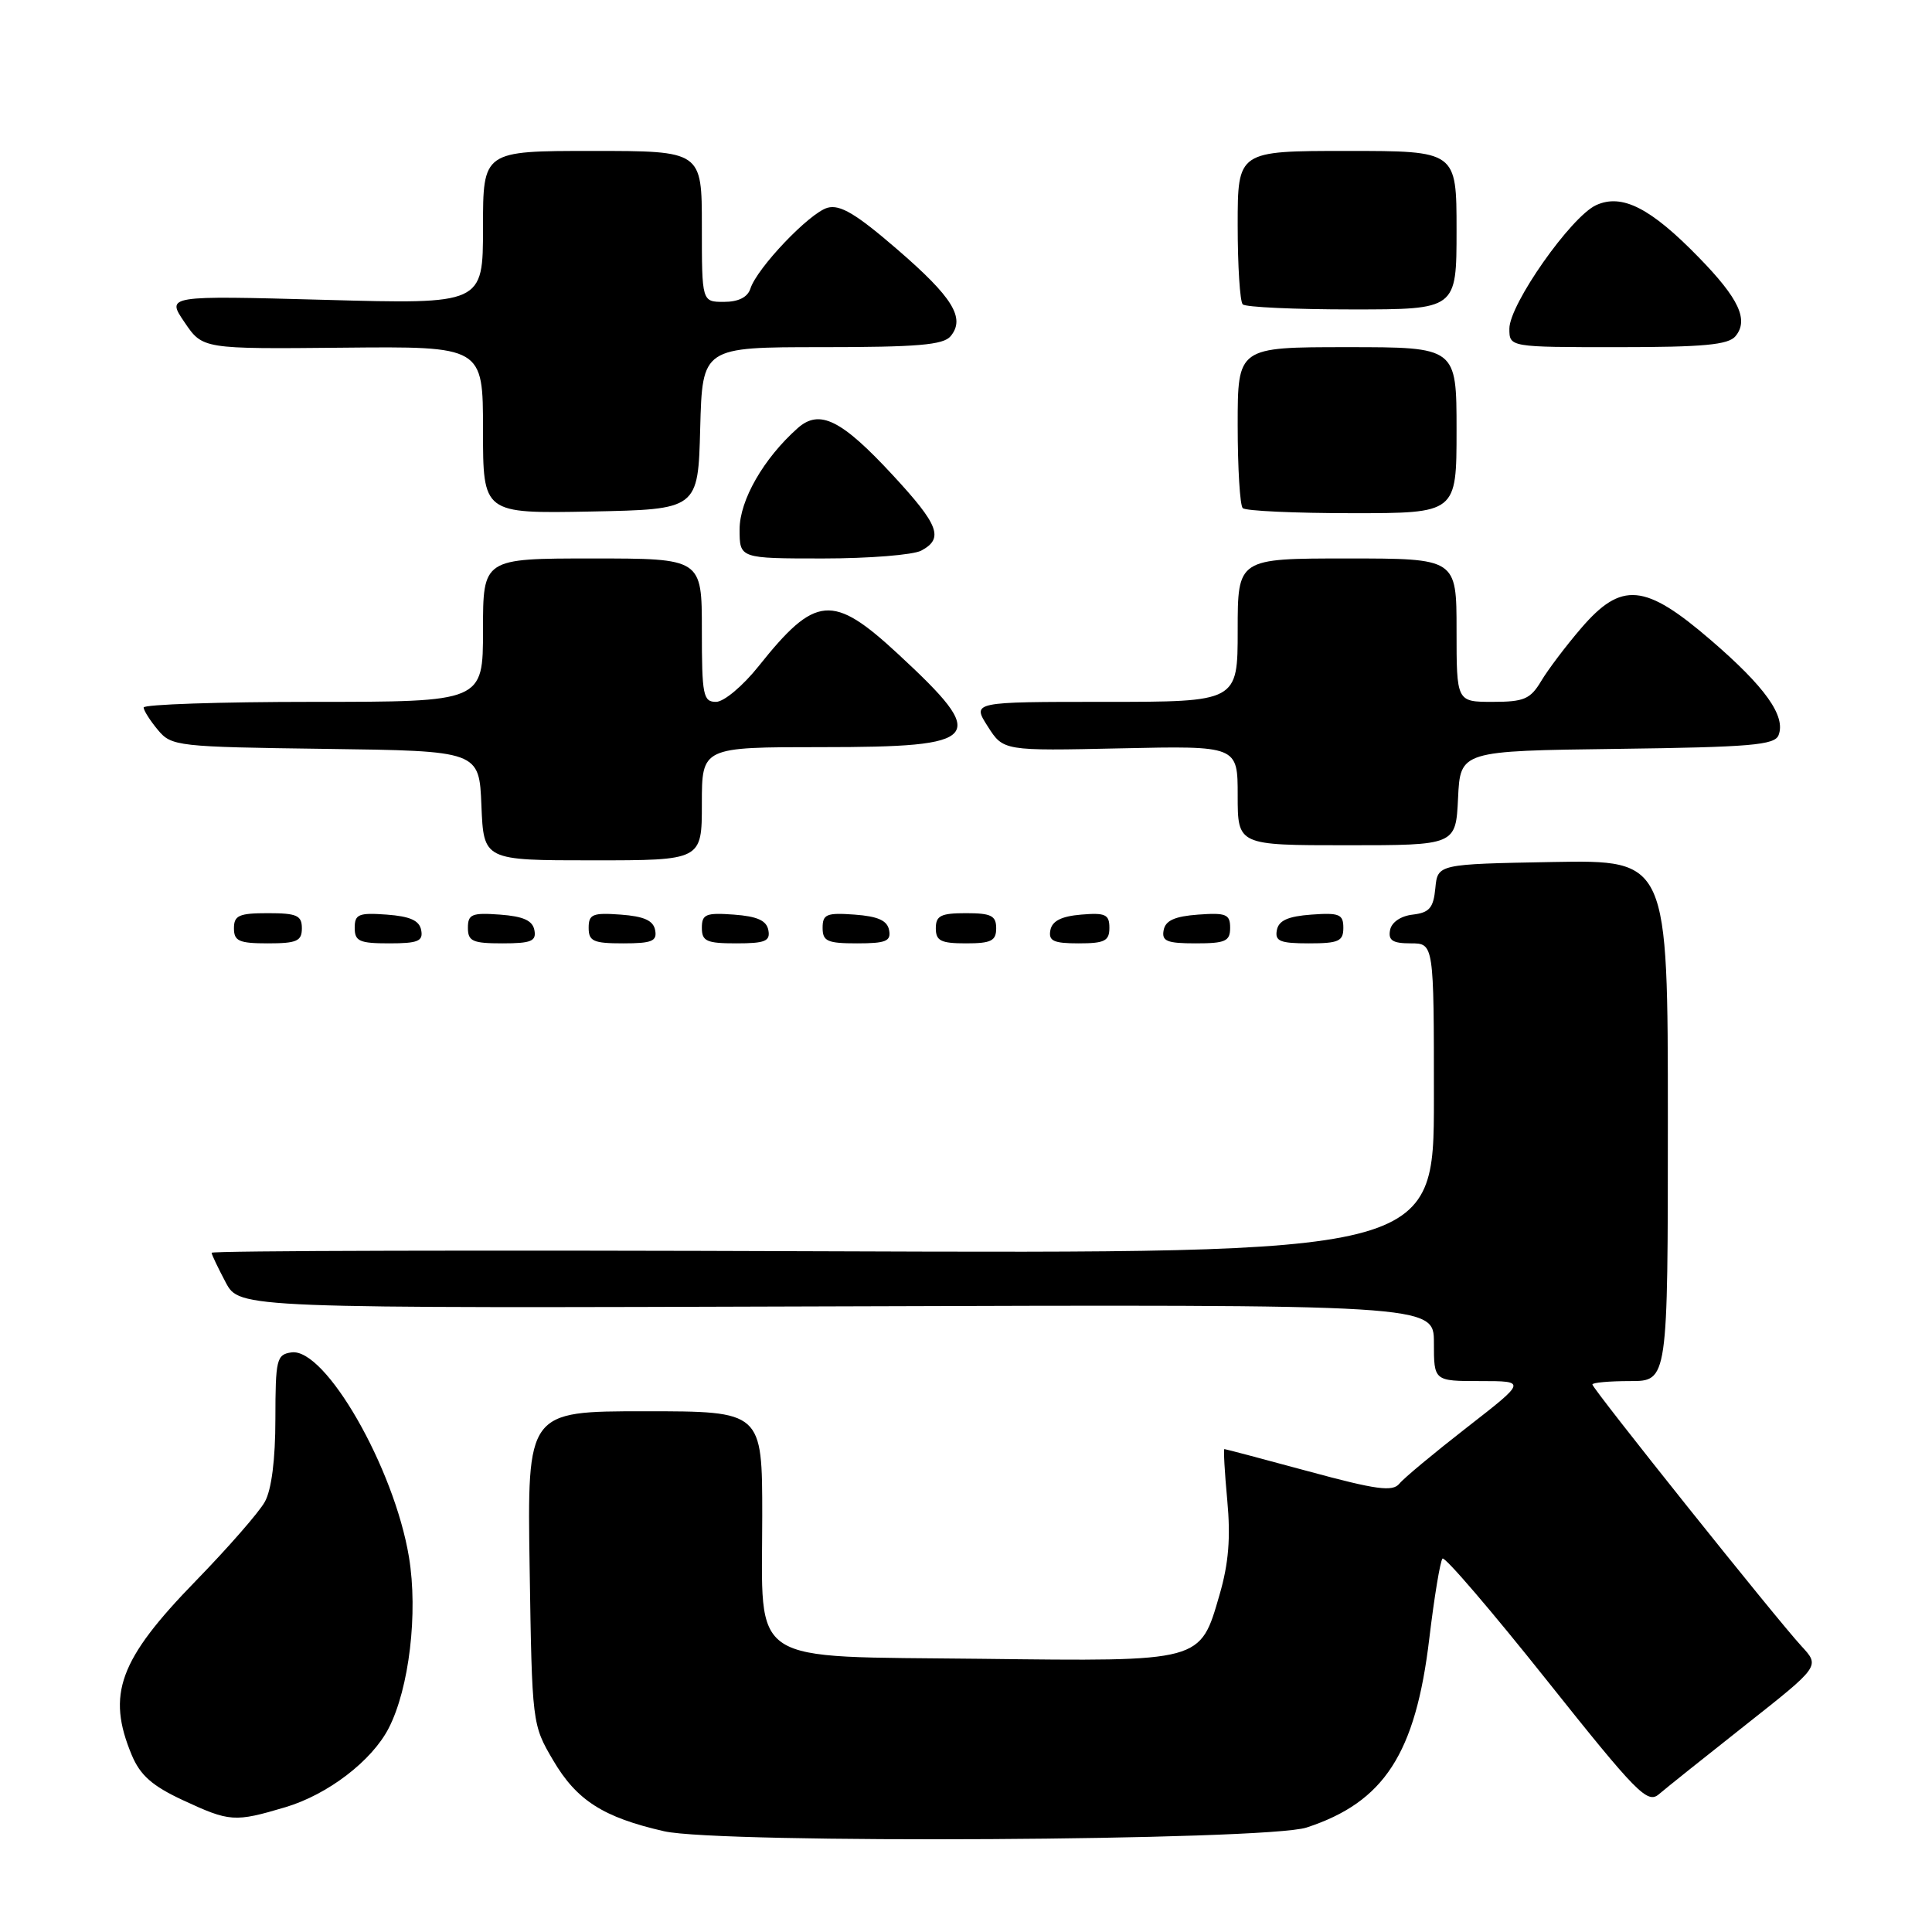 <?xml version="1.0" encoding="UTF-8" standalone="no"?>
<!DOCTYPE svg PUBLIC "-//W3C//DTD SVG 1.1//EN" "http://www.w3.org/Graphics/SVG/1.1/DTD/svg11.dtd" >
<svg xmlns="http://www.w3.org/2000/svg" xmlns:xlink="http://www.w3.org/1999/xlink" version="1.1" viewBox="0 0 256 256">
 <g >
 <path fill="currentColor"
d=" M 173.12 242.16 C 183.40 238.80 187.57 232.39 189.39 217.11 C 190.05 211.59 190.84 206.83 191.14 206.52 C 191.45 206.22 197.64 213.45 204.91 222.58 C 216.91 237.65 218.29 239.05 219.82 237.74 C 220.74 236.95 225.92 232.81 231.33 228.54 C 241.16 220.78 241.16 220.78 238.72 218.14 C 235.44 214.60 211.00 184.01 211.00 183.45 C 211.00 183.20 213.25 183.00 216.00 183.00 C 221.00 183.00 221.00 183.00 221.00 148.47 C 221.00 113.95 221.00 113.95 205.75 114.22 C 190.50 114.50 190.50 114.50 190.19 117.69 C 189.94 120.31 189.40 120.93 187.20 121.19 C 185.60 121.37 184.38 122.21 184.19 123.25 C 183.93 124.61 184.54 125.00 186.93 125.00 C 190.00 125.00 190.00 125.00 190.00 145.55 C 190.00 166.10 190.00 166.10 109.00 165.80 C 64.45 165.63 28.02 165.72 28.04 166.00 C 28.06 166.28 28.91 168.04 29.91 169.93 C 31.74 173.36 31.74 173.36 110.87 173.10 C 190.00 172.84 190.00 172.84 190.00 177.92 C 190.00 183.00 190.00 183.00 196.14 183.00 C 202.27 183.00 202.27 183.00 194.39 189.13 C 190.05 192.51 186.01 195.86 185.42 196.60 C 184.52 197.69 182.38 197.40 173.42 194.97 C 167.41 193.34 162.38 192.01 162.24 192.01 C 162.10 192.00 162.27 195.06 162.62 198.81 C 163.08 203.76 162.80 207.17 161.60 211.30 C 159.00 220.26 159.41 220.15 130.01 219.80 C 98.64 219.43 101.00 220.97 101.00 200.89 C 101.00 187.00 101.00 187.00 85.43 187.00 C 69.86 187.00 69.86 187.00 70.18 207.75 C 70.50 228.39 70.51 228.52 73.29 233.24 C 76.41 238.56 79.93 240.81 88.00 242.65 C 95.35 244.33 167.75 243.91 173.12 242.16 Z  M 37.83 239.46 C 43.43 237.79 49.26 233.34 51.50 229.00 C 54.22 223.73 55.41 213.71 54.19 206.32 C 52.23 194.48 43.09 178.56 38.62 179.20 C 36.65 179.48 36.50 180.11 36.49 188.00 C 36.49 193.40 35.98 197.41 35.09 199.00 C 34.33 200.38 30.20 205.10 25.92 209.50 C 15.77 219.93 14.10 224.51 17.46 232.56 C 18.58 235.23 20.17 236.64 24.21 238.52 C 30.45 241.42 31.07 241.47 37.83 239.46 Z  M 40.00 123.00 C 40.00 121.30 39.33 121.00 35.50 121.00 C 31.67 121.00 31.00 121.30 31.00 123.00 C 31.00 124.70 31.67 125.00 35.50 125.00 C 39.33 125.00 40.00 124.70 40.00 123.00 Z  M 55.81 123.25 C 55.57 121.97 54.34 121.42 51.24 121.19 C 47.53 120.92 47.00 121.14 47.00 122.94 C 47.00 124.72 47.62 125.00 51.57 125.00 C 55.39 125.00 56.09 124.71 55.81 123.25 Z  M 70.81 123.25 C 70.57 121.97 69.34 121.42 66.24 121.19 C 62.53 120.92 62.00 121.14 62.00 122.94 C 62.00 124.72 62.62 125.00 66.57 125.00 C 70.39 125.00 71.09 124.71 70.81 123.25 Z  M 86.81 123.25 C 86.57 121.97 85.34 121.42 82.24 121.19 C 78.53 120.92 78.00 121.14 78.00 122.94 C 78.00 124.72 78.62 125.00 82.57 125.00 C 86.39 125.00 87.09 124.71 86.81 123.25 Z  M 101.81 123.25 C 101.57 121.97 100.34 121.42 97.24 121.19 C 93.53 120.92 93.00 121.14 93.00 122.94 C 93.00 124.72 93.62 125.00 97.57 125.00 C 101.39 125.00 102.09 124.71 101.81 123.25 Z  M 117.81 123.25 C 117.57 121.97 116.34 121.42 113.24 121.19 C 109.53 120.92 109.00 121.14 109.00 122.94 C 109.00 124.72 109.62 125.00 113.57 125.00 C 117.39 125.00 118.09 124.71 117.81 123.25 Z  M 132.00 123.00 C 132.00 121.33 131.33 121.00 128.00 121.00 C 124.67 121.00 124.00 121.33 124.00 123.00 C 124.00 124.67 124.67 125.00 128.00 125.00 C 131.33 125.00 132.00 124.67 132.00 123.00 Z  M 147.00 122.94 C 147.00 121.17 146.47 120.92 143.26 121.19 C 140.64 121.41 139.42 122.03 139.18 123.25 C 138.91 124.68 139.59 125.00 142.93 125.00 C 146.37 125.00 147.00 124.68 147.00 122.94 Z  M 163.00 122.94 C 163.00 121.14 162.47 120.92 158.76 121.19 C 155.66 121.42 154.43 121.97 154.19 123.25 C 153.91 124.71 154.61 125.00 158.43 125.00 C 162.38 125.00 163.00 124.72 163.00 122.94 Z  M 178.00 122.94 C 178.00 121.14 177.47 120.92 173.76 121.19 C 170.66 121.42 169.43 121.97 169.19 123.25 C 168.91 124.71 169.61 125.00 173.43 125.00 C 177.38 125.00 178.00 124.72 178.00 122.94 Z  M 93.00 106.50 C 93.00 99.00 93.00 99.00 108.88 99.00 C 130.28 99.00 131.16 97.92 118.99 86.65 C 110.32 78.62 108.06 78.82 100.54 88.25 C 98.44 90.89 95.92 93.00 94.88 93.00 C 93.17 93.00 93.00 92.13 93.00 83.50 C 93.00 74.00 93.00 74.00 78.50 74.00 C 64.00 74.00 64.00 74.00 64.00 83.50 C 64.00 93.00 64.00 93.00 41.50 93.00 C 29.12 93.00 19.01 93.34 19.03 93.75 C 19.05 94.16 19.90 95.50 20.93 96.73 C 22.72 98.88 23.48 98.97 43.14 99.23 C 63.50 99.50 63.50 99.50 63.79 106.75 C 64.09 114.00 64.09 114.00 78.54 114.00 C 93.00 114.00 93.00 114.00 93.00 106.50 Z  M 193.20 105.75 C 193.50 99.50 193.50 99.50 214.29 99.23 C 231.96 99.00 235.17 98.73 235.67 97.41 C 236.65 94.88 233.90 91.02 226.72 84.84 C 217.96 77.29 214.87 77.00 209.50 83.25 C 207.49 85.59 205.11 88.74 204.21 90.25 C 202.78 92.64 201.94 93.00 197.78 93.00 C 193.00 93.00 193.00 93.00 193.00 83.50 C 193.00 74.00 193.00 74.00 178.50 74.00 C 164.00 74.00 164.00 74.00 164.00 83.50 C 164.00 93.00 164.00 93.00 146.40 93.00 C 128.80 93.00 128.80 93.00 130.88 96.25 C 132.95 99.50 132.95 99.50 148.48 99.16 C 164.00 98.82 164.00 98.82 164.00 105.41 C 164.00 112.00 164.00 112.00 178.45 112.00 C 192.90 112.00 192.90 112.00 193.20 105.75 Z  M 122.07 72.96 C 125.09 71.35 124.42 69.57 118.30 62.96 C 111.49 55.60 108.60 54.17 105.71 56.72 C 101.19 60.73 98.00 66.28 98.00 70.15 C 98.00 74.00 98.00 74.00 109.07 74.00 C 115.15 74.00 121.00 73.53 122.07 72.96 Z  M 92.78 56.75 C 93.07 46.00 93.07 46.00 108.91 46.00 C 121.54 46.00 125.00 45.71 125.96 44.55 C 127.95 42.15 126.26 39.40 118.85 33.01 C 113.43 28.33 111.31 27.07 109.65 27.53 C 107.27 28.20 100.31 35.50 99.43 38.25 C 99.06 39.39 97.84 40.00 95.93 40.00 C 93.00 40.00 93.00 40.00 93.00 30.00 C 93.00 20.00 93.00 20.00 78.50 20.00 C 64.00 20.00 64.00 20.00 64.00 30.15 C 64.00 40.31 64.00 40.31 43.02 39.73 C 22.04 39.16 22.04 39.16 24.45 42.70 C 26.85 46.25 26.85 46.25 45.43 46.07 C 64.00 45.89 64.00 45.89 64.00 56.97 C 64.00 68.05 64.00 68.05 78.25 67.78 C 92.50 67.50 92.50 67.50 92.78 56.75 Z  M 193.00 57.00 C 193.00 46.00 193.00 46.00 178.50 46.00 C 164.00 46.00 164.00 46.00 164.00 56.33 C 164.00 62.02 164.30 66.97 164.67 67.33 C 165.03 67.70 171.56 68.00 179.17 68.00 C 193.00 68.00 193.00 68.00 193.00 57.00 Z  M 229.96 44.55 C 231.74 42.40 230.43 39.57 225.11 34.12 C 218.72 27.55 214.92 25.62 211.50 27.18 C 208.17 28.70 200.00 40.33 200.00 43.55 C 200.00 46.00 200.00 46.00 214.38 46.00 C 225.73 46.00 229.01 45.69 229.96 44.55 Z  M 193.00 30.50 C 193.00 20.00 193.00 20.00 178.50 20.00 C 164.00 20.00 164.00 20.00 164.00 29.83 C 164.00 35.24 164.30 39.97 164.67 40.33 C 165.03 40.70 171.56 41.00 179.17 41.00 C 193.00 41.00 193.00 41.00 193.00 30.50 Z "/>
</g>
</svg>
